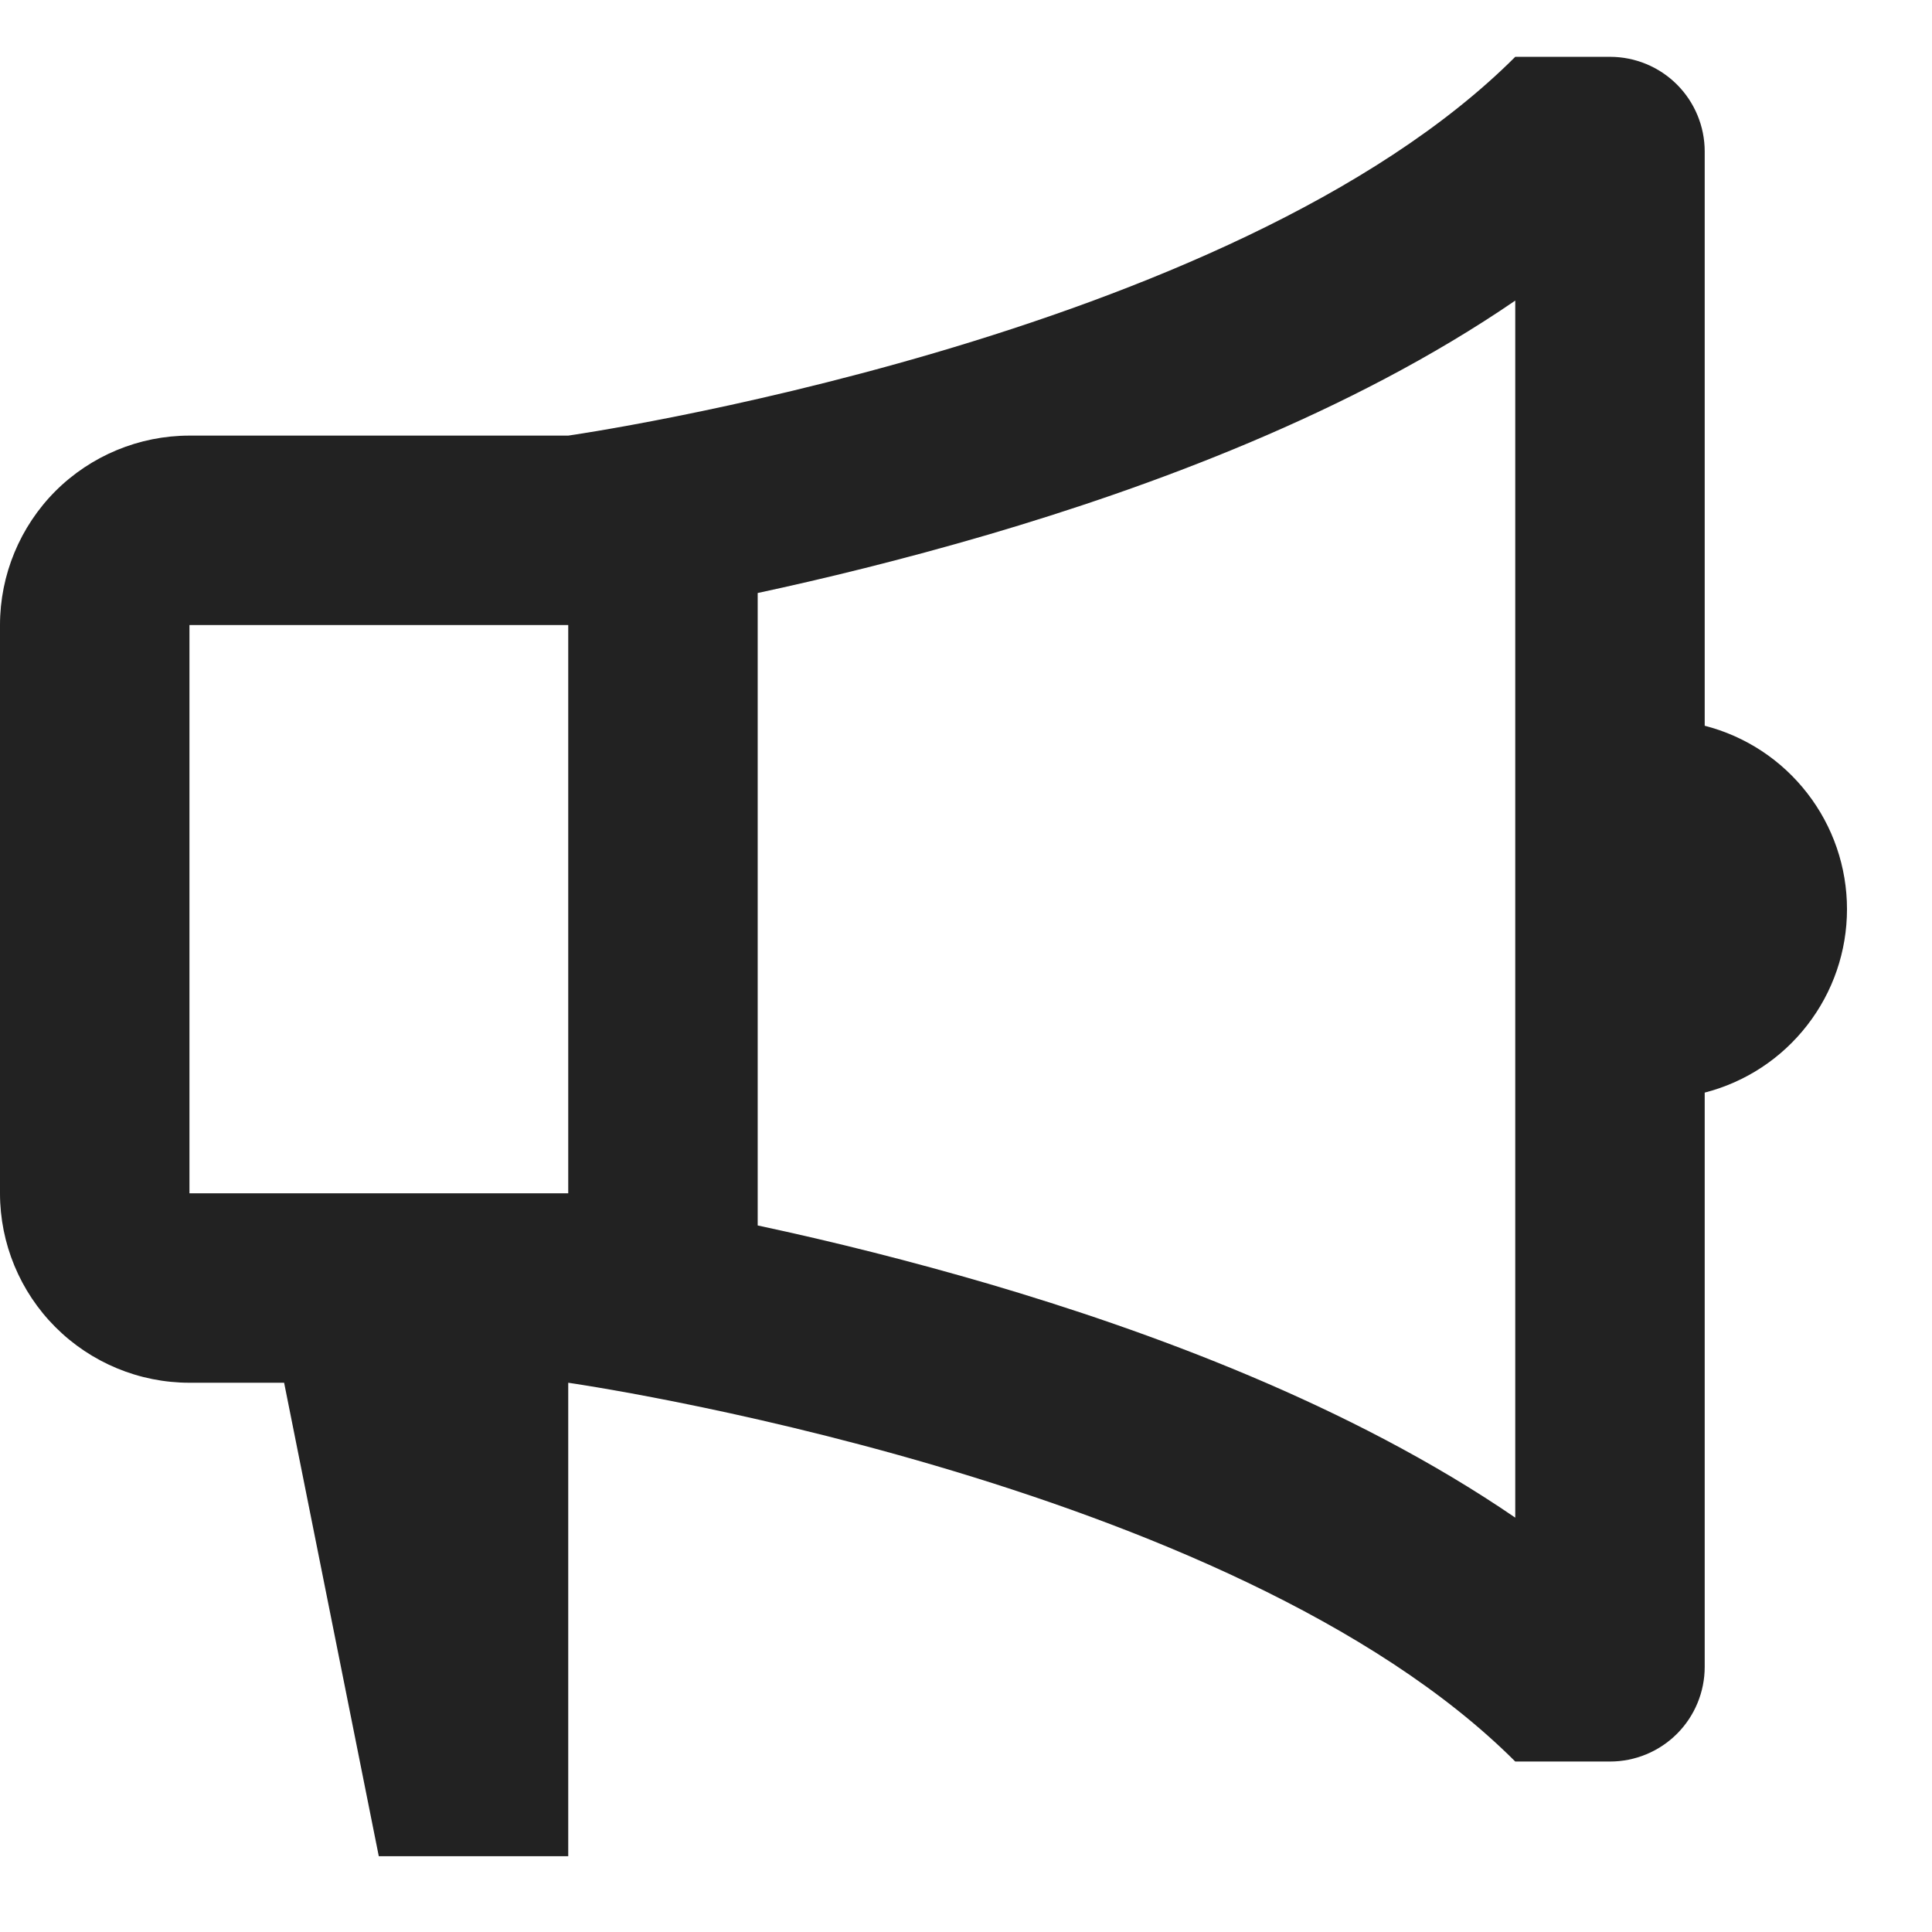 <svg width="17" height="17" viewBox="0 0 17 17" fill="none" xmlns="http://www.w3.org/2000/svg">
<path d="M5 12.167C5 12.167 10.833 13 13.333 15.5H14.167C14.388 15.5 14.6 15.412 14.756 15.256C14.912 15.1 15 14.888 15 14.667V9.614C15.358 9.522 15.675 9.314 15.902 9.021C16.129 8.729 16.252 8.37 16.252 8C16.252 7.63 16.129 7.271 15.902 6.979C15.675 6.686 15.358 6.478 15 6.386V1.333C15 1.112 14.912 0.9 14.756 0.744C14.6 0.588 14.388 0.5 14.167 0.5H13.333C10.833 3 5 3.833 5 3.833H1.667C1.225 3.833 0.801 4.009 0.488 4.321C0.176 4.634 0 5.058 0 5.5V10.5C0 10.942 0.176 11.366 0.488 11.678C0.801 11.991 1.225 12.167 1.667 12.167H2.5L3.333 16.333H5V12.167ZM6.667 5.218C7.236 5.096 7.939 4.926 8.7 4.703C10.098 4.292 11.875 3.644 13.333 2.645V13.354C11.875 12.356 10.098 11.708 8.7 11.297C8.029 11.101 7.351 10.929 6.667 10.783V5.218ZM1.667 5.5H5V10.5H1.667V5.5Z" fill="#222222"/>
</svg>
